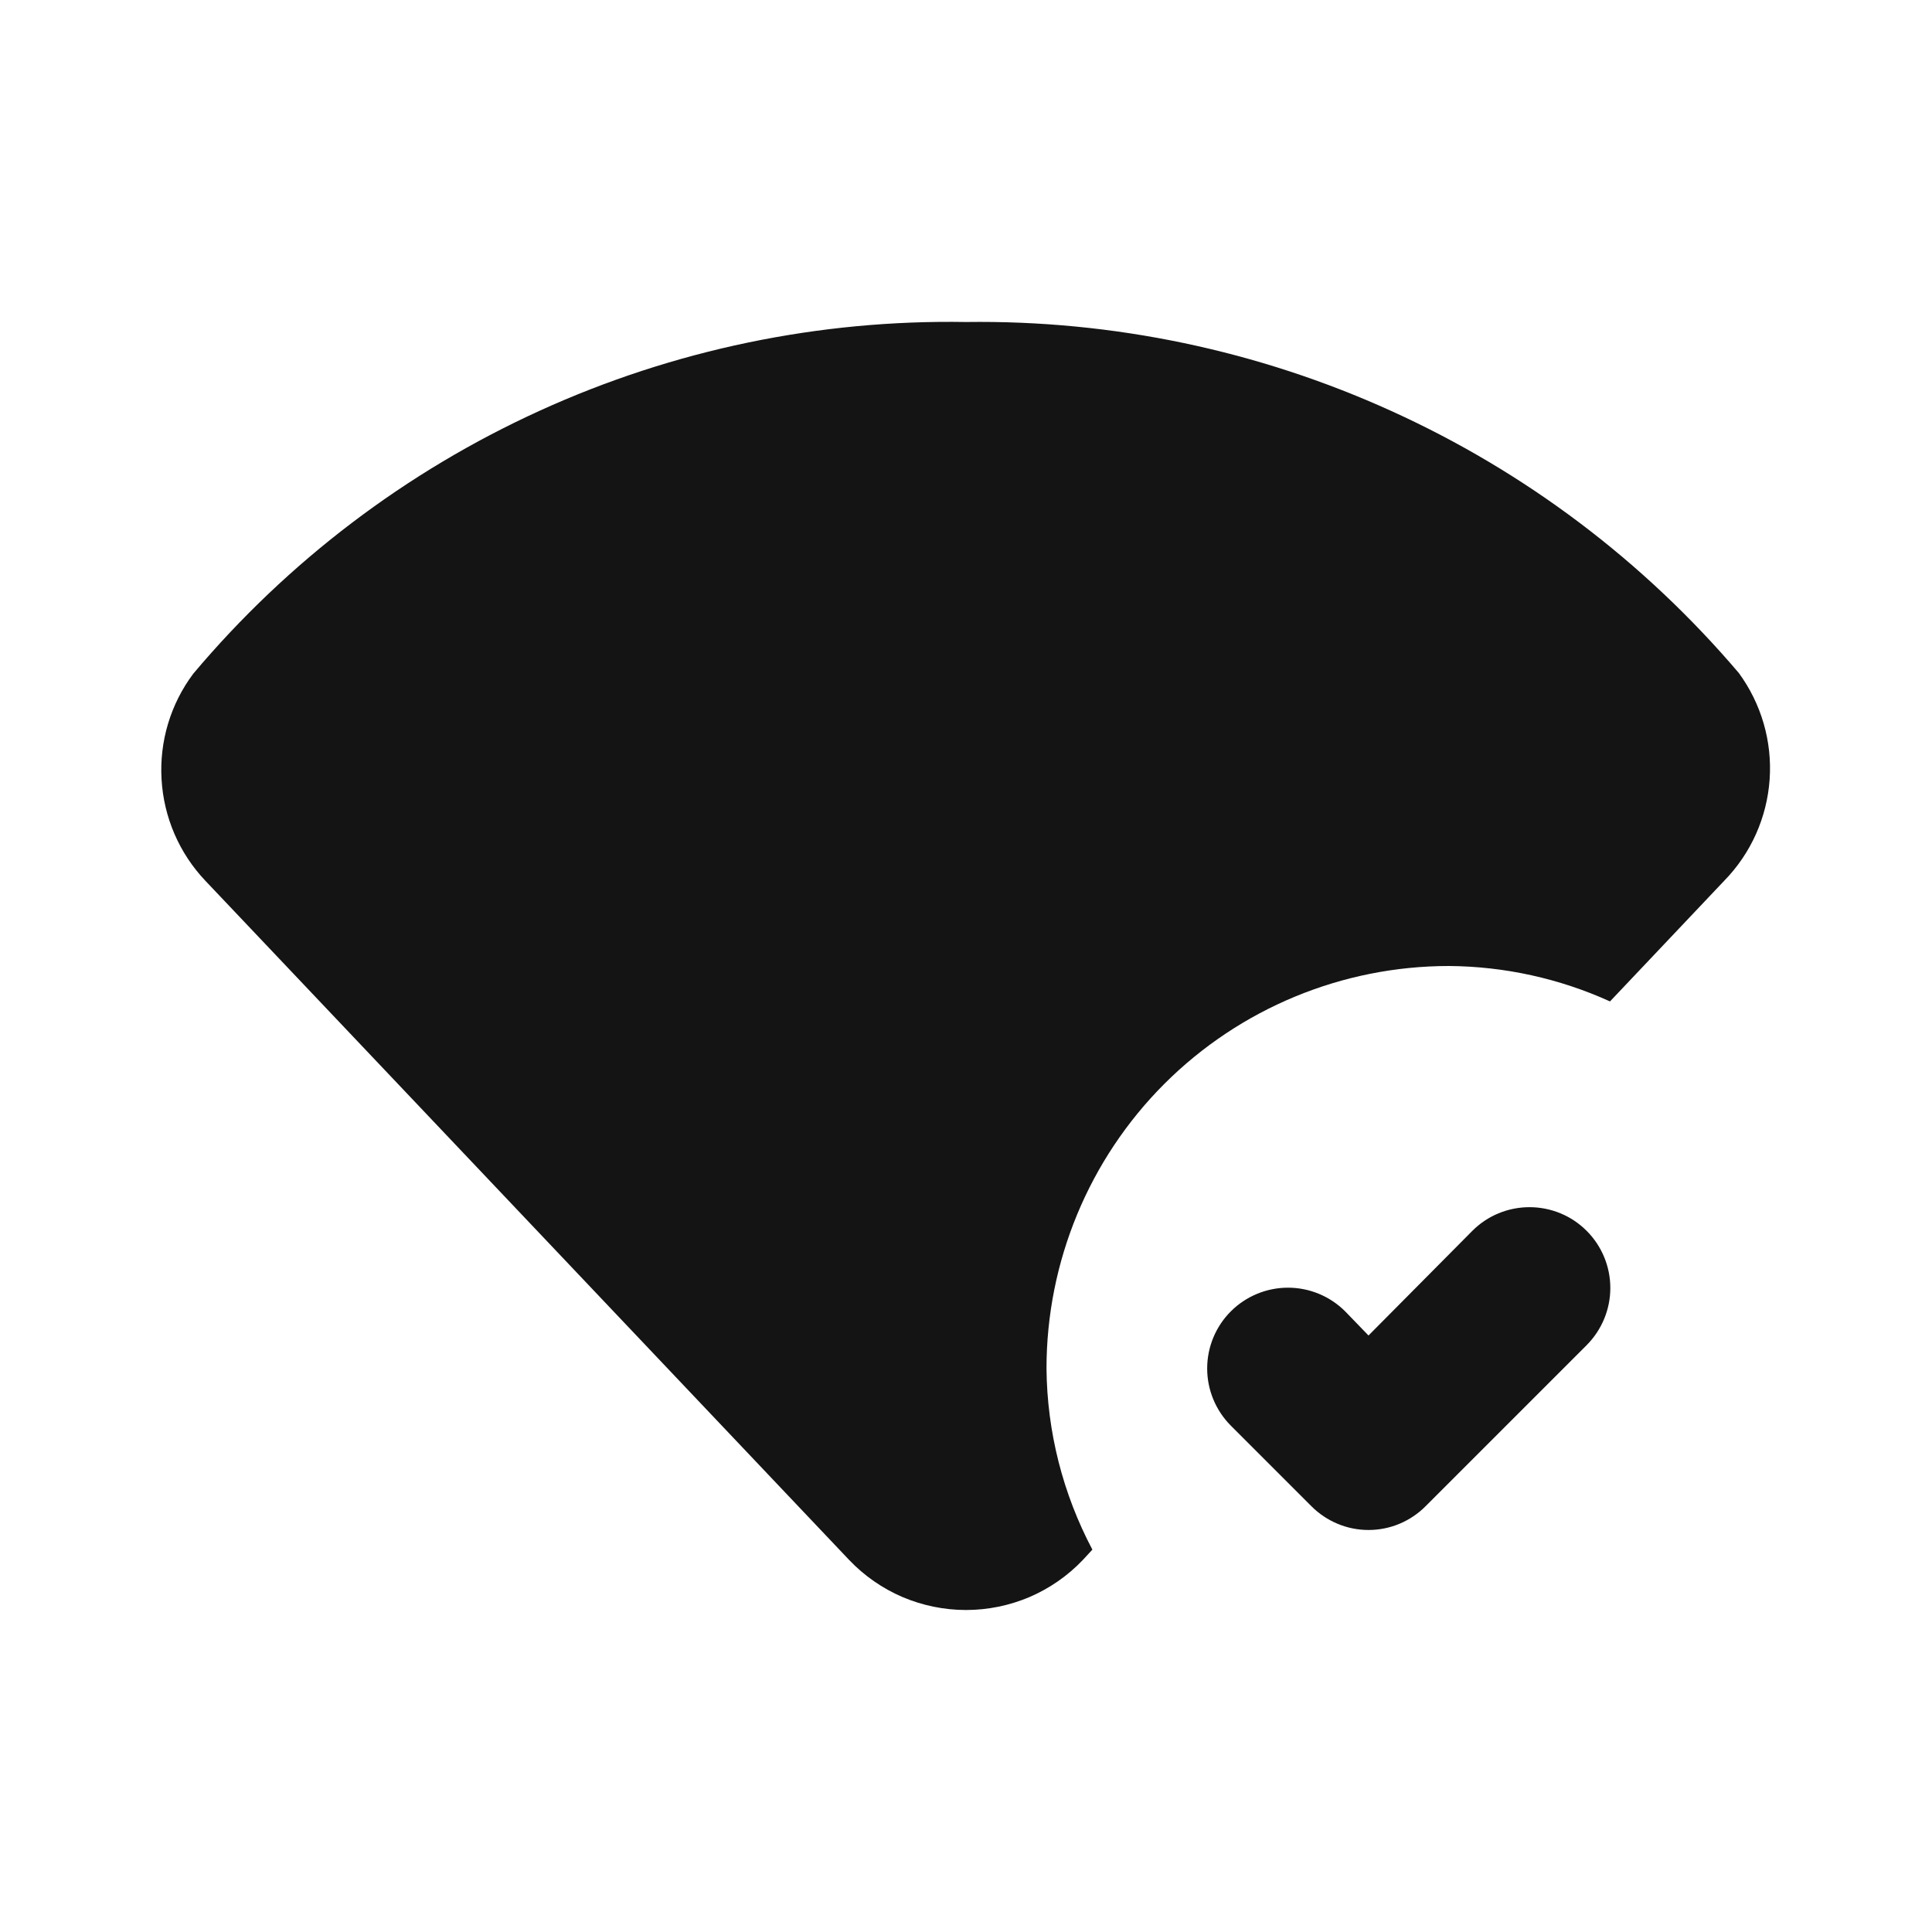 <svg width="24" height="24" viewBox="0 0 24 24" fill="none" xmlns="http://www.w3.org/2000/svg">
<path d="M18.29 15.29L17 16.59L16.71 16.29C16.522 16.102 16.266 15.996 16 15.996C15.734 15.996 15.478 16.102 15.29 16.29C15.102 16.478 14.996 16.733 14.996 17C14.996 17.266 15.102 17.521 15.29 17.71L16.29 18.71C16.383 18.804 16.494 18.878 16.616 18.929C16.737 18.98 16.868 19.006 17 19.006C17.132 19.006 17.263 18.98 17.385 18.929C17.506 18.878 17.617 18.804 17.71 18.71L19.71 16.71C19.898 16.521 20.004 16.266 20.004 16C20.004 15.733 19.898 15.478 19.71 15.29C19.522 15.101 19.266 14.996 19 14.996C18.734 14.996 18.478 15.101 18.29 15.29ZM21.6 8.36C20.419 6.971 18.947 5.86 17.287 5.107C15.628 4.353 13.822 3.975 12 4C10.176 3.969 8.367 4.345 6.707 5.101C5.046 5.857 3.575 6.973 2.4 8.37C2.118 8.747 1.979 9.212 2.007 9.682C2.034 10.152 2.226 10.598 2.55 10.94L10.55 19.38C10.737 19.576 10.962 19.732 11.211 19.839C11.461 19.945 11.729 20 12 20C12.271 20 12.54 19.945 12.789 19.839C13.038 19.732 13.263 19.576 13.45 19.38L13.57 19.25C13.203 18.556 13.007 17.785 13 17C13 15.674 13.527 14.402 14.464 13.464C15.402 12.527 16.674 12 18 12C18.69 12.005 19.372 12.155 20 12.44L21.42 10.94C21.751 10.601 21.95 10.155 21.983 9.683C22.016 9.21 21.88 8.742 21.6 8.36Z" fill="#141414"/>
</svg>
